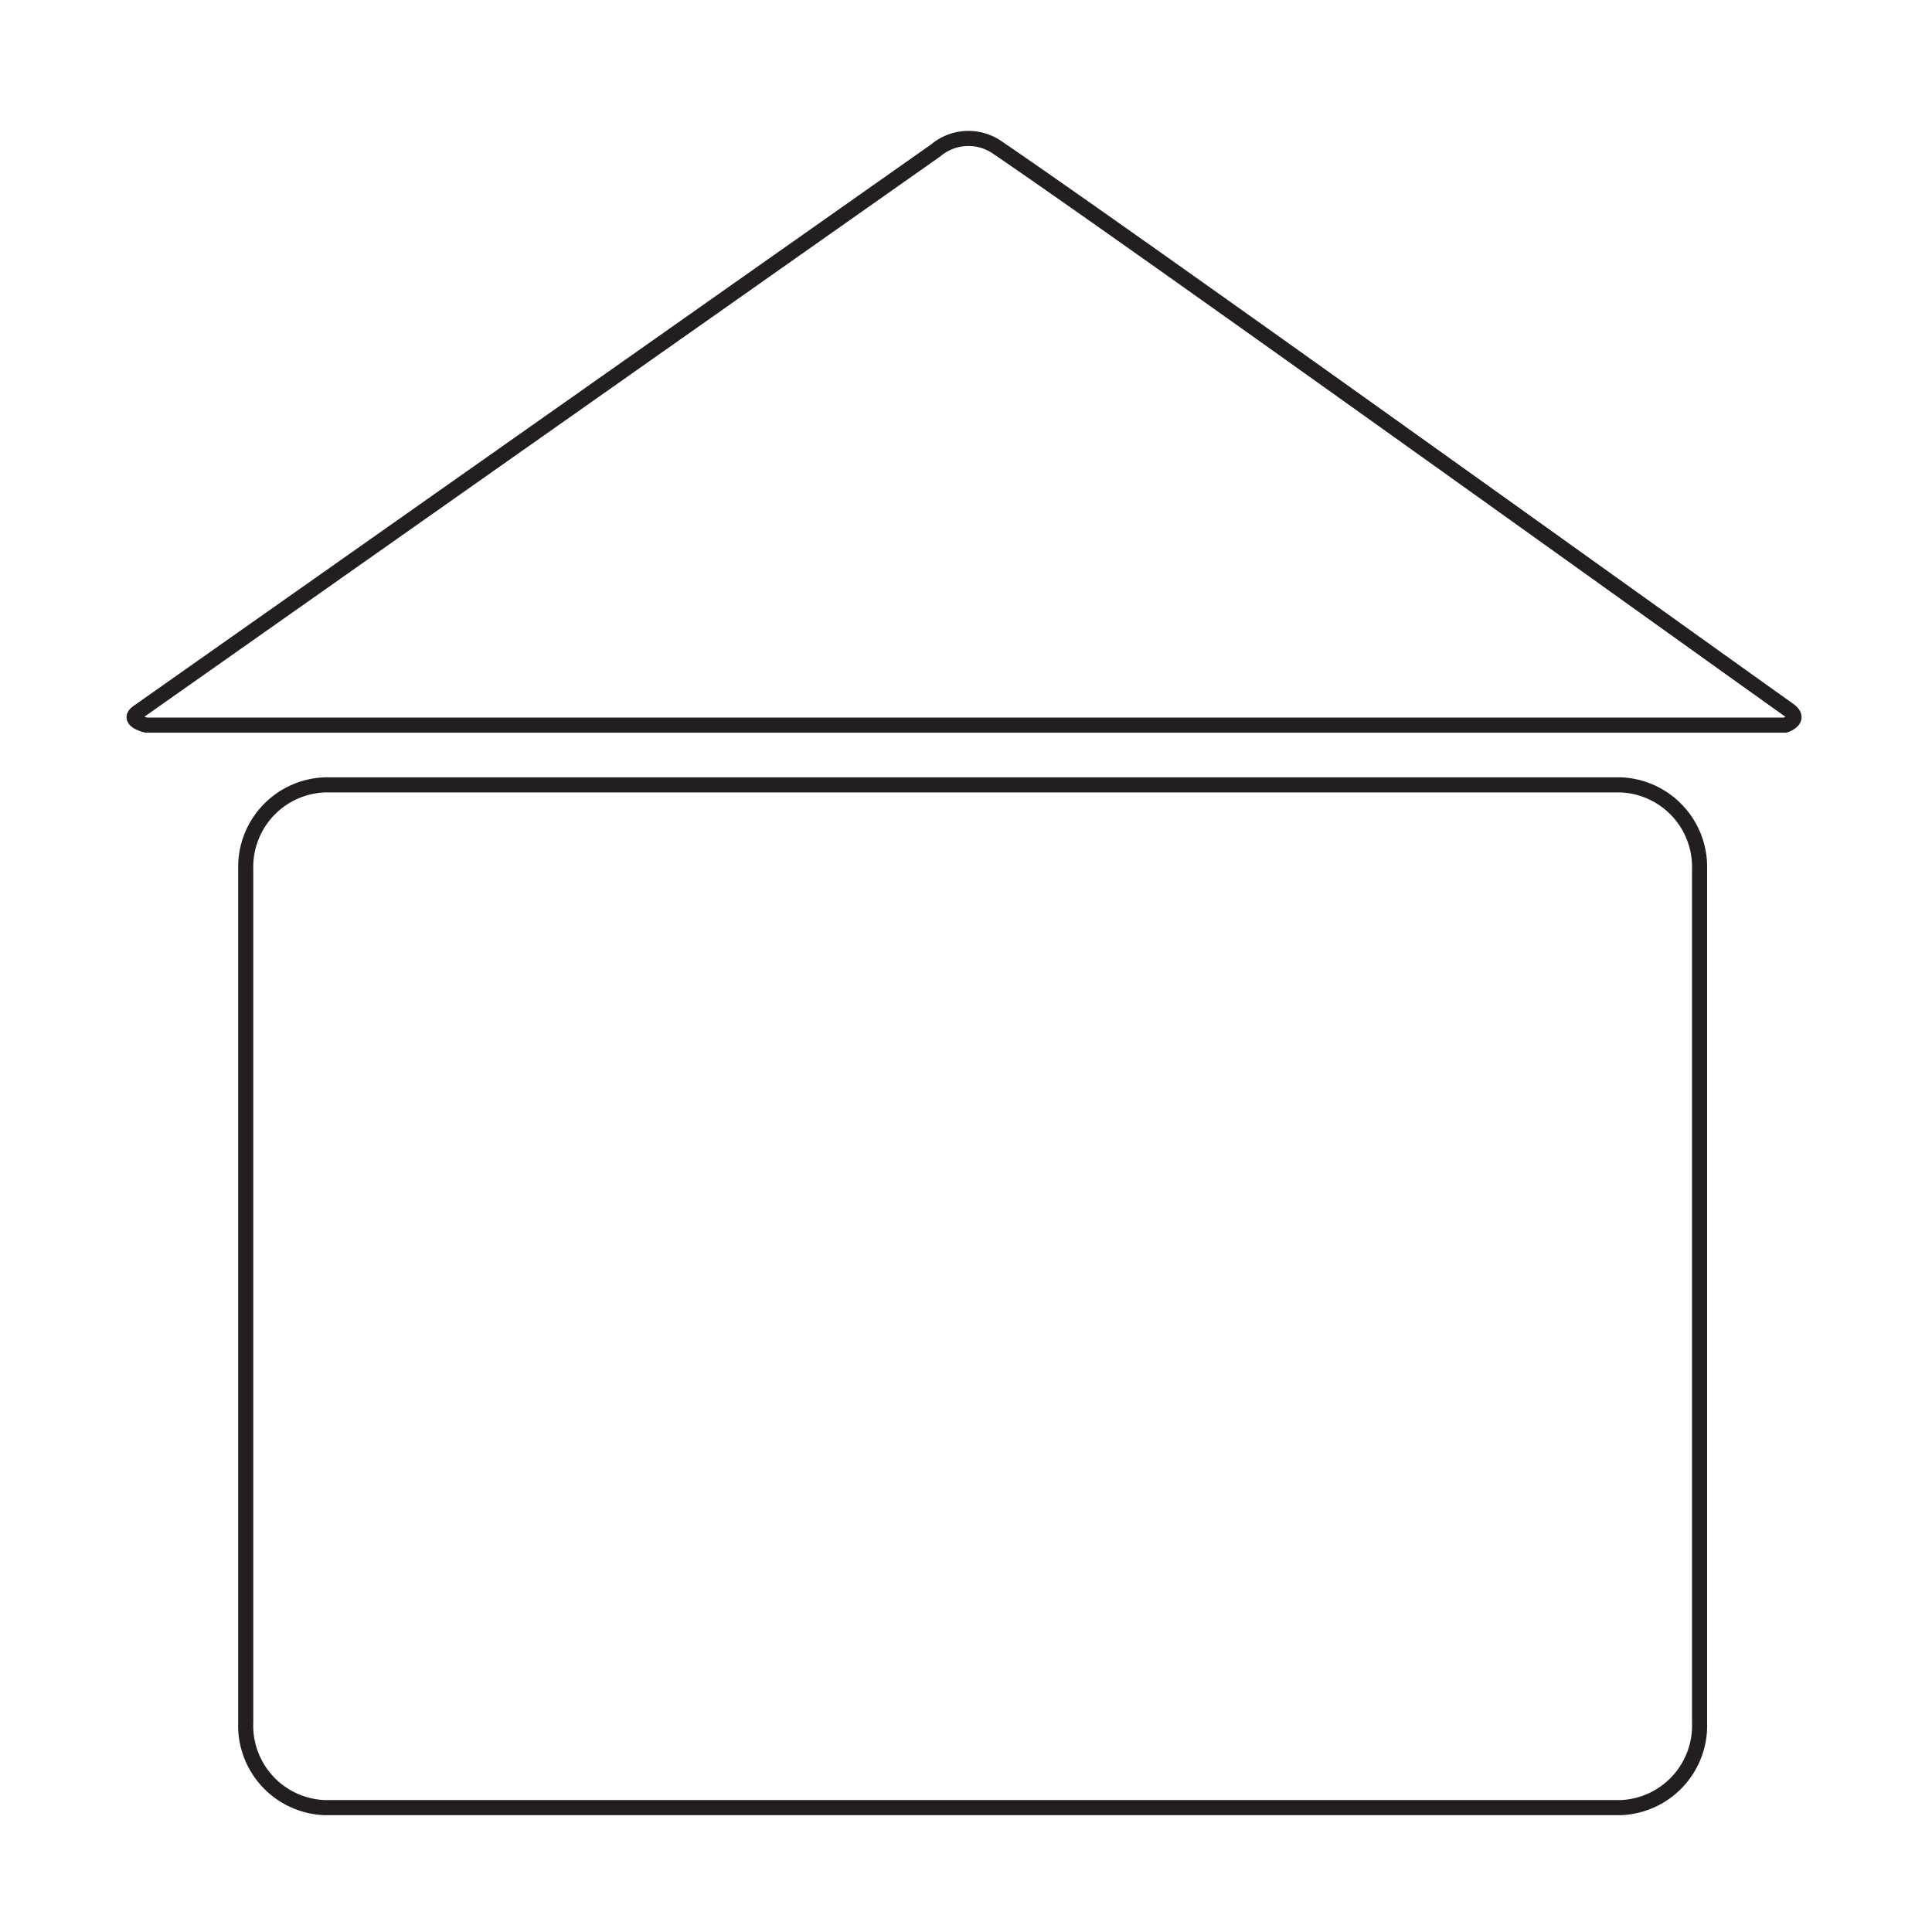 <svg xmlns="http://www.w3.org/2000/svg" viewBox="0 0 32 32" fill="none" stroke="#231f20" stroke-miterlimit="10" stroke-width=".25"><path d="M26.84 29.94H5.38a1.36 1.36 0 0 1-1.31-1.41V14.39A1.36 1.36 0 0 1 5.38 13h21.46a1.36 1.36 0 0 1 1.31 1.4v14.13a1.36 1.36 0 0 1-1.31 1.41zM2.29 11.79l13.21-9.3a.84.84 0 0 1 1-.06c2.24 1.52 11.26 8 13.13 9.33.22.16-.06.25-.06.25H2.42s-.34-.08-.13-.22z"/></svg>